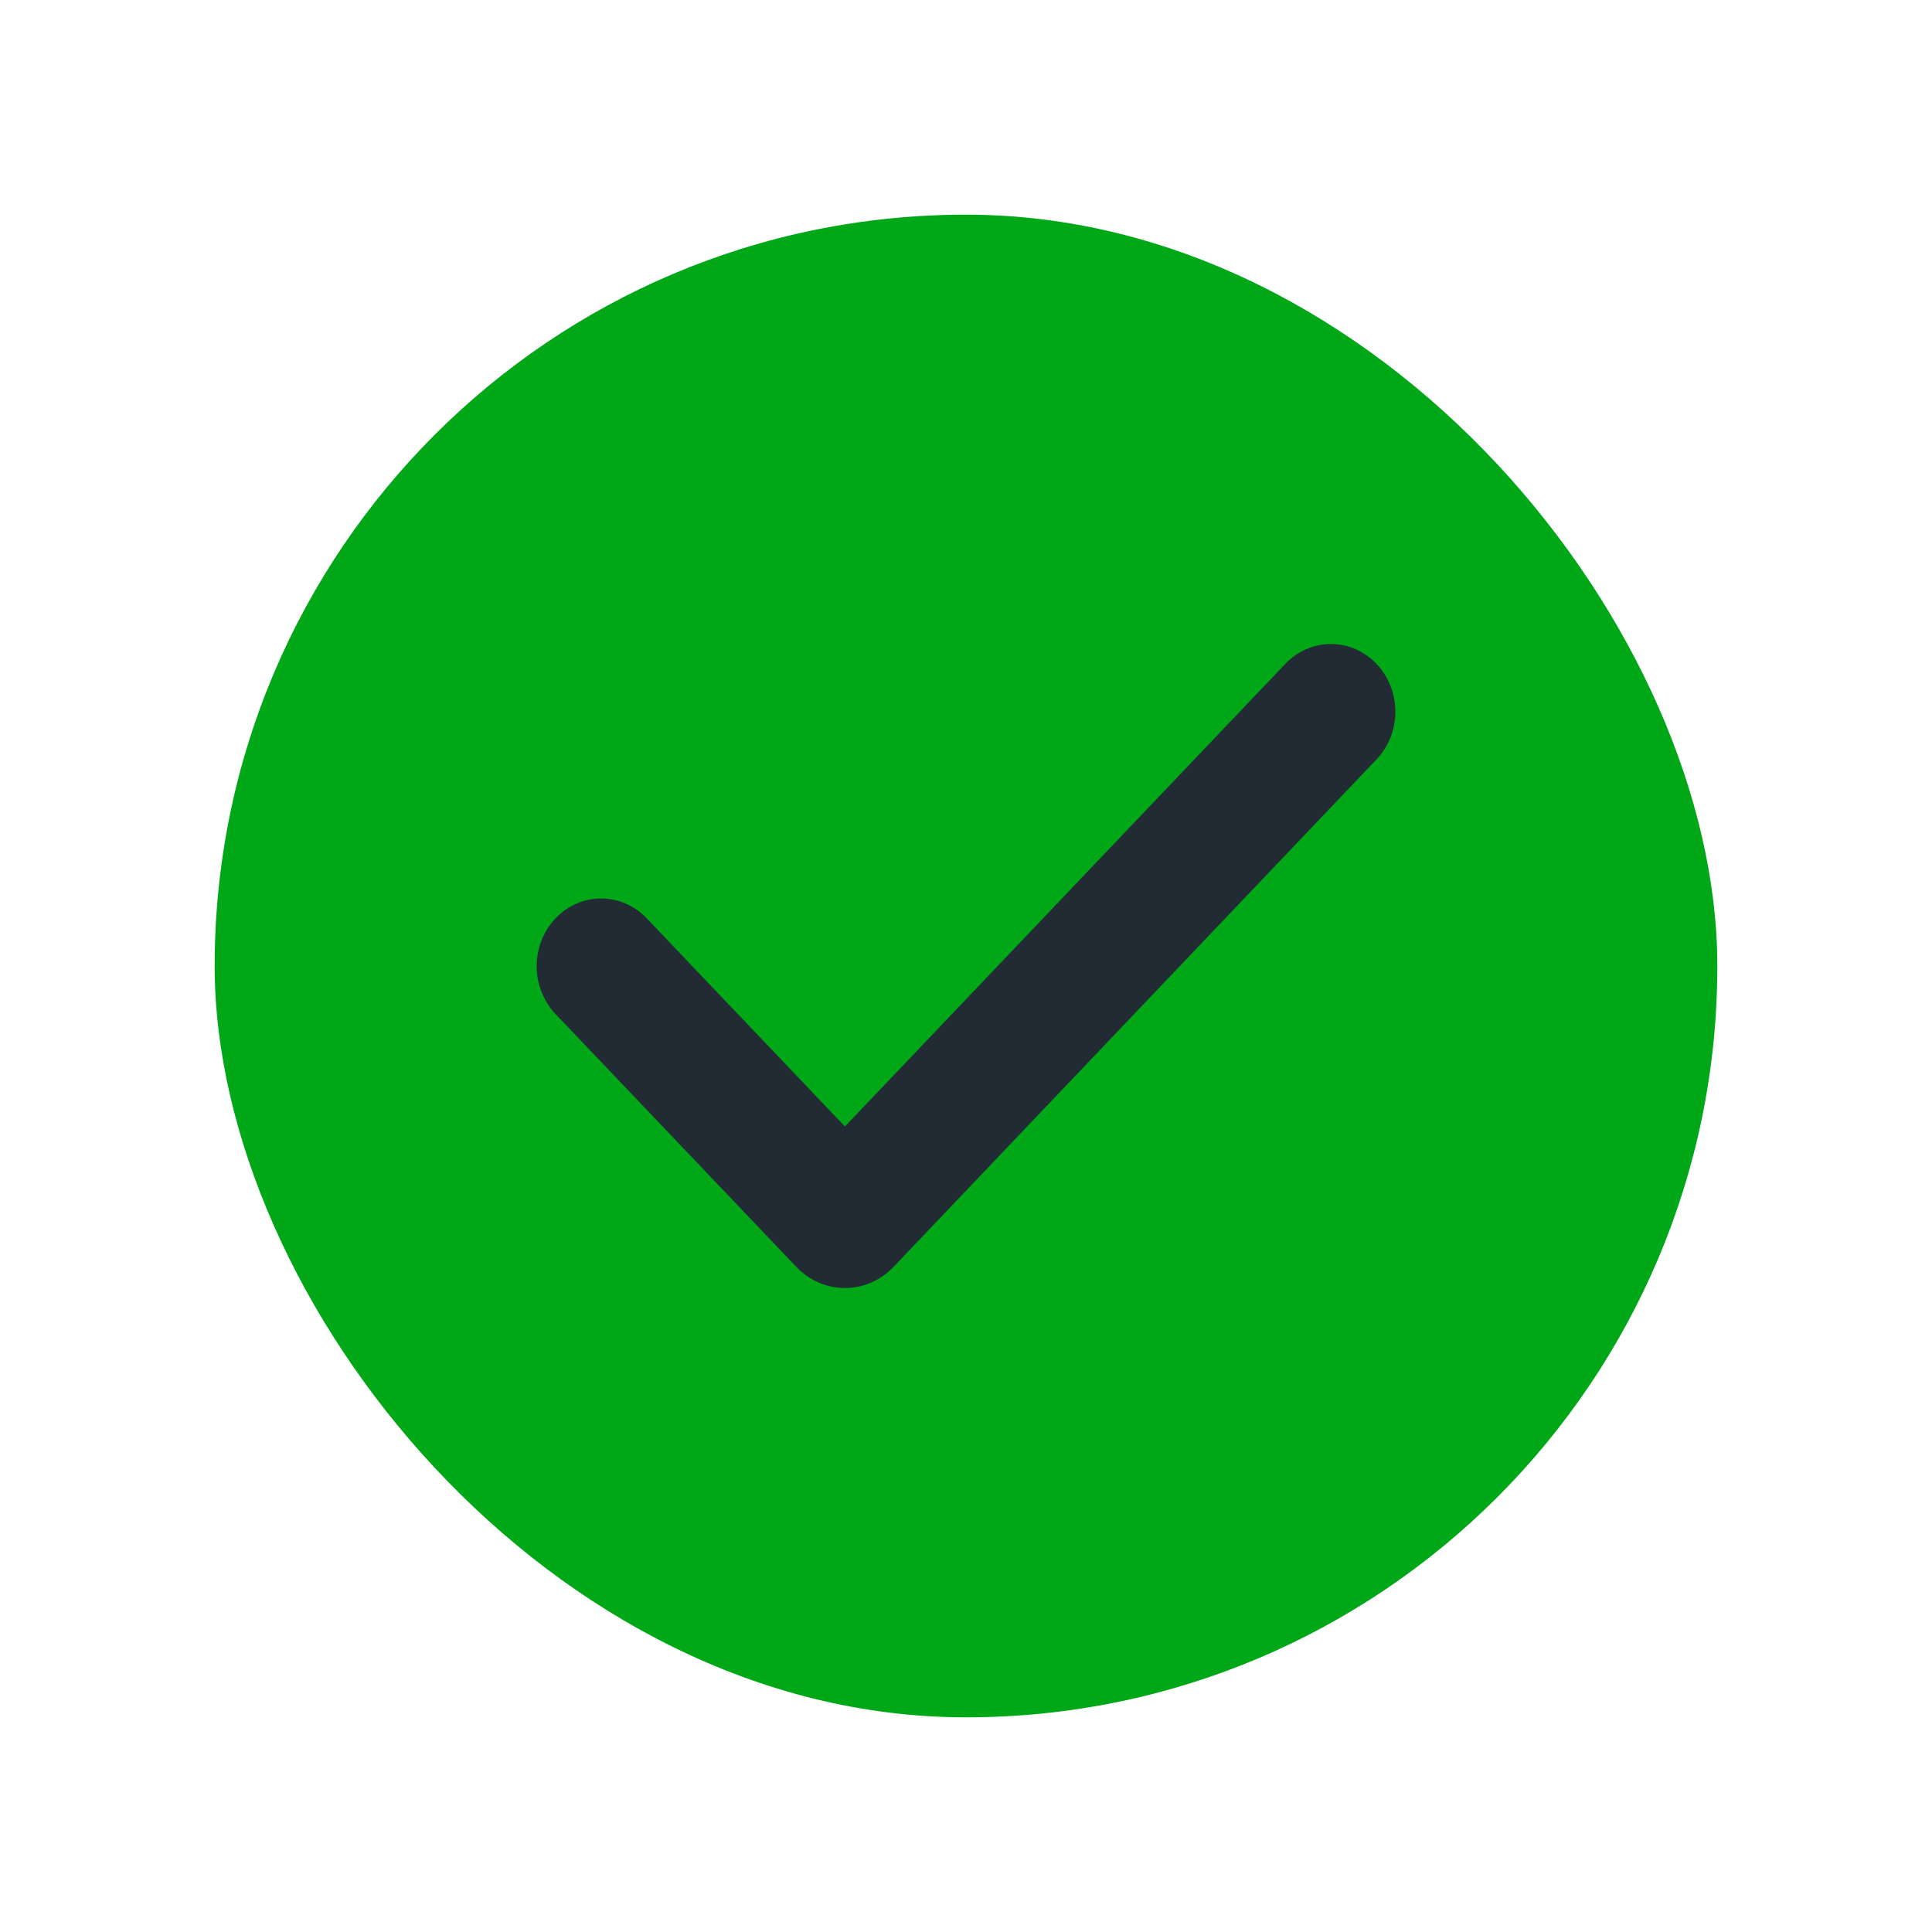 <svg width="18" height="18" viewBox="0 0 18 18" fill="none" xmlns="http://www.w3.org/2000/svg">
<rect x="2" y="2" width="14" height="14" rx="7" fill="#00A717"/>
<path fill-rule="evenodd" clip-rule="evenodd" d="M12.824 6.185C12.937 6.303 13 6.463 13 6.631C13 6.798 12.937 6.958 12.824 7.076L8.325 11.803C8.265 11.865 8.195 11.915 8.117 11.949C8.039 11.983 7.956 12 7.872 12C7.788 12 7.704 11.983 7.627 11.949C7.549 11.915 7.478 11.865 7.419 11.803L5.183 9.455C5.126 9.397 5.08 9.327 5.049 9.25C5.017 9.173 5.001 9.091 5 9.007C4.999 8.923 5.015 8.84 5.045 8.763C5.075 8.685 5.119 8.615 5.176 8.556C5.232 8.496 5.299 8.45 5.373 8.418C5.447 8.386 5.526 8.37 5.606 8.371C5.685 8.372 5.764 8.389 5.837 8.422C5.911 8.455 5.977 8.503 6.032 8.563L7.872 10.495L11.975 6.185C12.031 6.126 12.097 6.08 12.17 6.048C12.243 6.016 12.321 6 12.4 6C12.479 6 12.557 6.016 12.629 6.048C12.702 6.08 12.768 6.126 12.824 6.185Z" fill="#222B33"/>
</svg>
